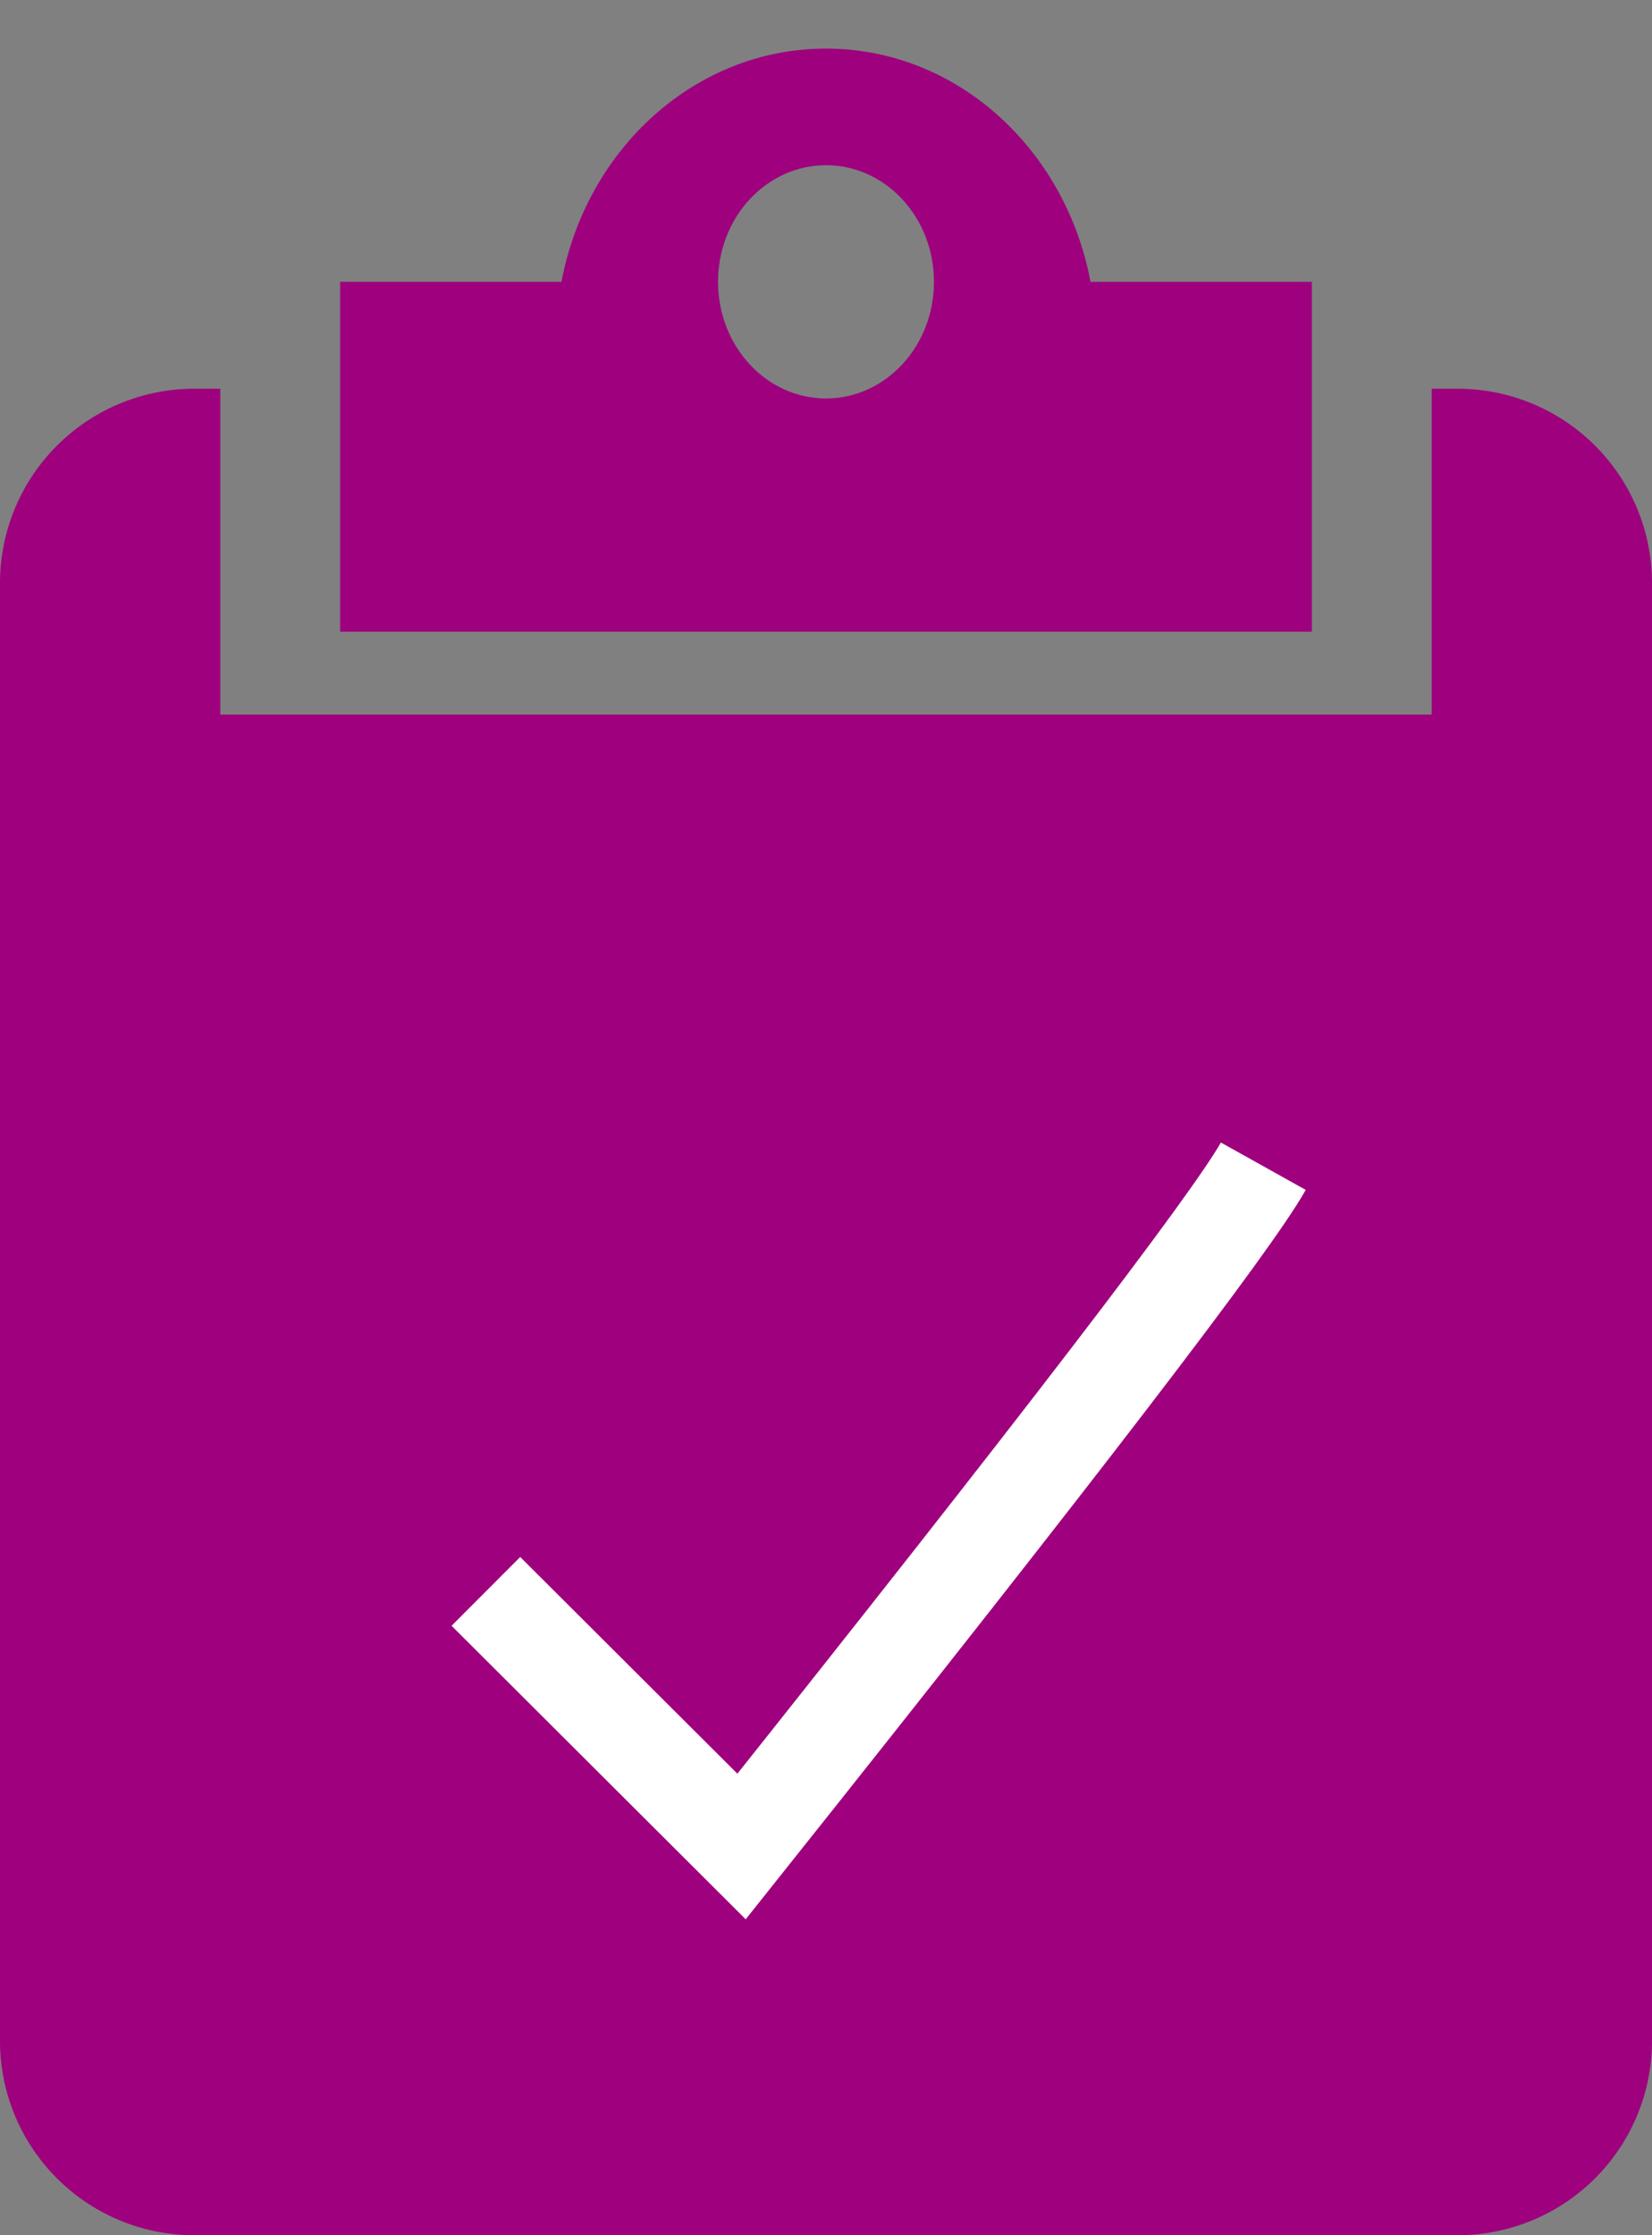 <svg xmlns="http://www.w3.org/2000/svg" width="17" height="23" viewBox="0 0 17 23">
    <rect x="0" y="0" width="17" height="23" fill="#808080" stroke="none"/>
    <g fill="none" fill-rule="evenodd">
        <path fill="#9E007E" d="M2.267 4v3.353h12.466V4H15a2 2 0 0 1 2 2v15a2 2 0 0 1-2 2H2a2 2 0 0 1-2-2V6a2 2 0 0 1 2-2h.267z"/>
        <path fill="#9E007E" d="M5.778 2.9C6.035 1.53 7.156.5 8.5.5s2.465 1.03 2.722 2.4H13.5v3.6h-10V2.9h2.278zM8.5 4.1c.614 0 1.111-.537 1.111-1.2 0-.663-.497-1.2-1.111-1.2s-1.111.537-1.111 1.2c0 .663.497 1.2 1.111 1.2z"/>
        <path stroke="#FFF" d="M5 16.375L7.631 19c3.26-4.093 5.049-6.427 5.369-7"/>
    </g>
</svg>
